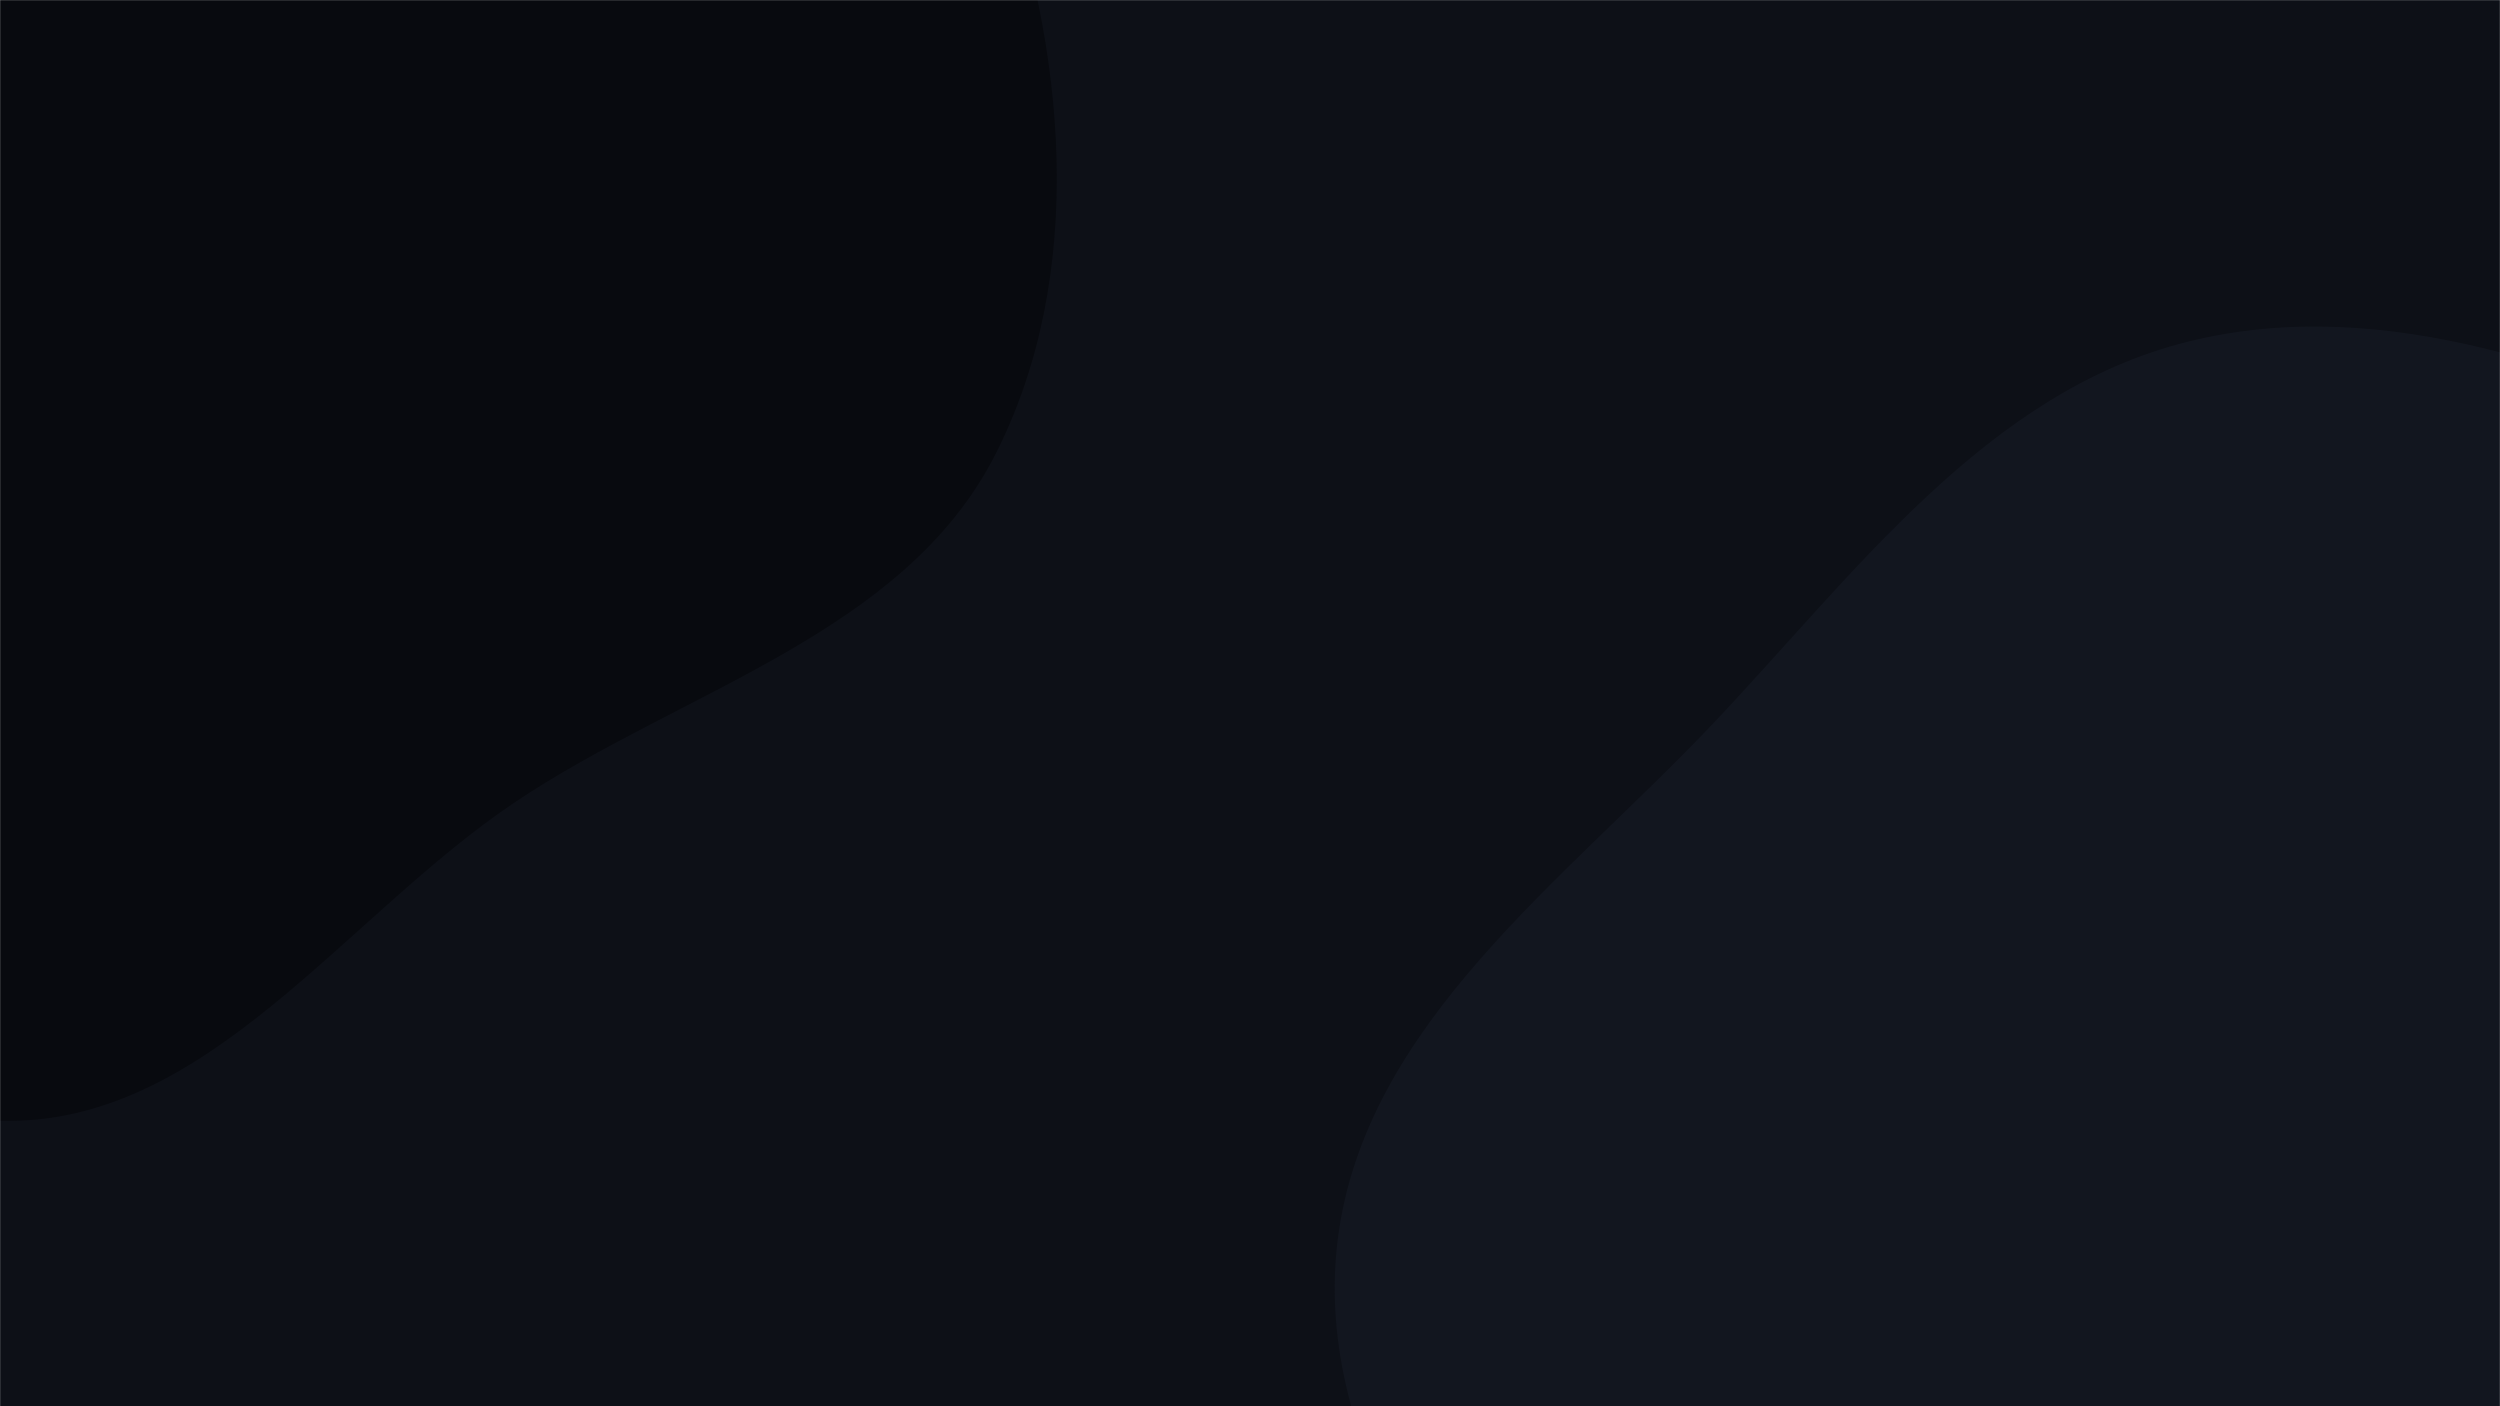 <svg xmlns="http://www.w3.org/2000/svg" version="1.1" xmlns:xlink="http://www.w3.org/1999/xlink" xmlns:svgjs="http://svgjs.com/svgjs" width="1920" height="1080" preserveAspectRatio="none" viewBox="0 0 1920 1080"><g mask="url(&quot;#SvgjsMask1028&quot;)" fill="none"><rect width="1920" height="1080" x="0" y="0" fill="rgba(13, 16, 23, 1)"></rect><path d="M0,860.726C158.278,865.336,264.208,703.948,395.796,615.87C524.443,529.761,694.147,487.037,764.392,349.086C835.275,209.883,818.613,36.829,765.438,-110.053C717.009,-243.824,567.331,-304.338,485.661,-420.828C390.414,-556.684,394.832,-768.454,248.723,-847.073C102.514,-925.745,-83.634,-871.582,-237.883,-810.154C-383.969,-751.977,-484.457,-627.726,-591.442,-512.488C-702.267,-393.114,-831.377,-282.945,-873.431,-125.58C-917.91,40.857,-926.985,236.741,-829.654,378.89C-734.123,518.41,-527.471,508.317,-381.25,593.237C-244.23,672.814,-158.385,856.113,0,860.726" fill="#080a0f"></path><path d="M1920 1866.9C2072.511 1865.61 2216.202 1820.523 2354.287 1755.764 2510.009 1682.733 2701.846 1626.103 2770.091 1468.224 2838.299 1310.431 2753.912 1129.961 2694.53 968.639 2644.448 832.583 2553.645 722.729 2456.172 615.405 2360.885 510.487 2262.959 410.052 2133.939 351.391 1990.663 286.248 1832.648 224.316 1679.956 262.485 1525.444 301.109 1424.806 440.377 1315.304 556.028 1200.85 676.909 1048.216 786.501 1027.417 951.666 1006.668 1116.43 1127.375 1260.019 1208.395 1404.979 1283.105 1538.65 1352.521 1679.776 1480.965 1763.152 1609.704 1846.72 1766.521 1868.198 1920 1866.9" fill="#12161f"></path></g><defs><mask id="SvgjsMask1028"><rect width="1920" height="1080" fill="#ffffff"></rect></mask></defs></svg>